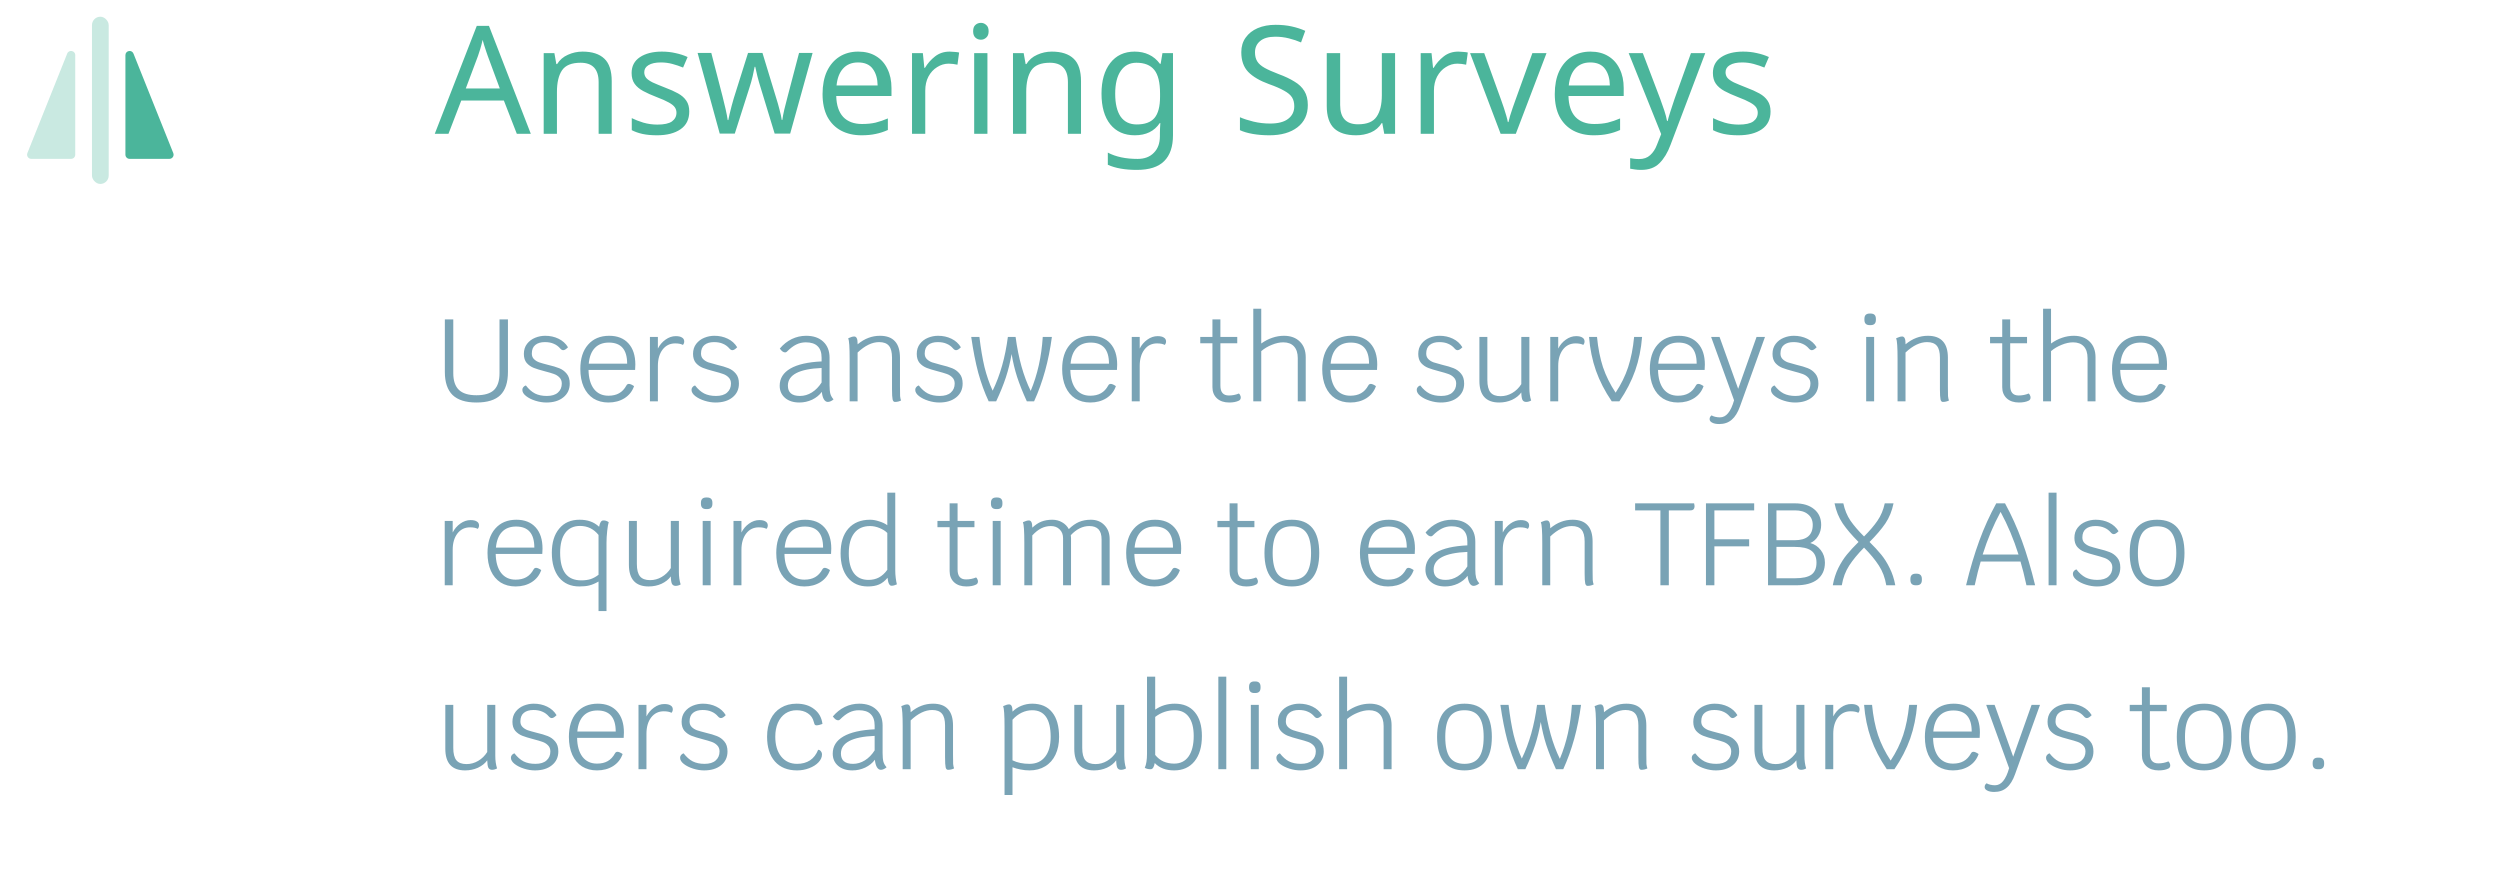 <svg width="299" height="106" viewBox="0 0 299 106" fill="none" xmlns="http://www.w3.org/2000/svg">
<path d="M61.81 16L60.262 12.022H55.168L53.638 16H52L57.022 3.094H58.48L63.484 16H61.81ZM58.336 6.694C58.3 6.598 58.24 6.424 58.156 6.172C58.072 5.92 57.988 5.662 57.904 5.398C57.832 5.122 57.772 4.912 57.724 4.768C57.64 5.14 57.544 5.506 57.436 5.866C57.328 6.214 57.238 6.49 57.166 6.694L55.708 10.582H59.776L58.336 6.694ZM69.67 6.172C70.822 6.172 71.692 6.454 72.28 7.018C72.868 7.57 73.162 8.47 73.162 9.718V16H71.596V9.826C71.596 8.278 70.876 7.504 69.436 7.504C68.368 7.504 67.63 7.804 67.222 8.404C66.814 9.004 66.61 9.868 66.61 10.996V16H65.026V6.352H66.304L66.538 7.666H66.628C66.94 7.162 67.372 6.79 67.924 6.55C68.476 6.298 69.058 6.172 69.67 6.172ZM82.435 13.336C82.435 14.272 82.087 14.98 81.391 15.46C80.695 15.94 79.759 16.18 78.583 16.18C77.911 16.18 77.329 16.126 76.837 16.018C76.357 15.91 75.931 15.76 75.559 15.568V14.128C75.943 14.32 76.405 14.5 76.945 14.668C77.497 14.824 78.055 14.902 78.619 14.902C79.423 14.902 80.005 14.776 80.365 14.524C80.725 14.26 80.905 13.912 80.905 13.48C80.905 13.24 80.839 13.024 80.707 12.832C80.575 12.64 80.335 12.448 79.987 12.256C79.651 12.064 79.165 11.848 78.529 11.608C77.905 11.368 77.371 11.128 76.927 10.888C76.483 10.648 76.141 10.36 75.901 10.024C75.661 9.688 75.541 9.256 75.541 8.728C75.541 7.912 75.871 7.282 76.531 6.838C77.203 6.394 78.079 6.172 79.159 6.172C79.747 6.172 80.293 6.232 80.797 6.352C81.313 6.46 81.793 6.616 82.237 6.82L81.697 8.08C81.289 7.912 80.863 7.768 80.419 7.648C79.975 7.528 79.519 7.468 79.051 7.468C78.403 7.468 77.905 7.576 77.557 7.792C77.221 7.996 77.053 8.278 77.053 8.638C77.053 8.902 77.131 9.13 77.287 9.322C77.443 9.502 77.701 9.682 78.061 9.862C78.433 10.03 78.925 10.234 79.537 10.474C80.149 10.702 80.671 10.936 81.103 11.176C81.535 11.416 81.865 11.71 82.093 12.058C82.321 12.394 82.435 12.82 82.435 13.336ZM90.994 10.546C90.838 10.054 90.7 9.574 90.58 9.106C90.472 8.626 90.388 8.254 90.328 7.99H90.256C90.208 8.254 90.13 8.626 90.022 9.106C89.914 9.574 89.776 10.06 89.608 10.564L87.88 15.982H86.08L83.434 6.334H85.072L86.404 11.482C86.536 11.998 86.662 12.52 86.782 13.048C86.902 13.576 86.986 14.014 87.034 14.362H87.106C87.154 14.158 87.208 13.906 87.268 13.606C87.34 13.306 87.418 12.994 87.502 12.67C87.586 12.334 87.67 12.034 87.754 11.77L89.464 6.334H91.192L92.848 11.77C92.98 12.178 93.106 12.622 93.226 13.102C93.358 13.582 93.448 13.996 93.496 14.344H93.568C93.604 14.044 93.682 13.63 93.802 13.102C93.934 12.574 94.072 12.034 94.216 11.482L95.566 6.334H97.186L94.504 15.982H92.65L90.994 10.546ZM102.643 6.172C103.471 6.172 104.179 6.352 104.767 6.712C105.367 7.072 105.823 7.582 106.135 8.242C106.459 8.89 106.621 9.652 106.621 10.528V11.482H100.015C100.039 12.574 100.315 13.408 100.843 13.984C101.383 14.548 102.133 14.83 103.093 14.83C103.705 14.83 104.245 14.776 104.713 14.668C105.193 14.548 105.685 14.38 106.189 14.164V15.55C105.697 15.766 105.211 15.922 104.731 16.018C104.251 16.126 103.681 16.18 103.021 16.18C102.109 16.18 101.299 15.994 100.591 15.622C99.895 15.25 99.349 14.698 98.953 13.966C98.569 13.222 98.377 12.316 98.377 11.248C98.377 10.192 98.551 9.286 98.899 8.53C99.259 7.774 99.757 7.192 100.393 6.784C101.041 6.376 101.791 6.172 102.643 6.172ZM102.625 7.468C101.869 7.468 101.269 7.714 100.825 8.206C100.393 8.686 100.135 9.358 100.051 10.222H104.965C104.953 9.406 104.761 8.746 104.389 8.242C104.017 7.726 103.429 7.468 102.625 7.468ZM113.577 6.172C113.757 6.172 113.949 6.184 114.153 6.208C114.369 6.22 114.555 6.244 114.711 6.28L114.513 7.738C114.357 7.702 114.183 7.672 113.991 7.648C113.811 7.624 113.637 7.612 113.469 7.612C112.977 7.612 112.515 7.75 112.083 8.026C111.651 8.29 111.303 8.668 111.039 9.16C110.787 9.64 110.661 10.204 110.661 10.852V16H109.077V6.352H110.373L110.553 8.116H110.625C110.937 7.588 111.339 7.132 111.831 6.748C112.323 6.364 112.905 6.172 113.577 6.172ZM117.322 2.734C117.562 2.734 117.772 2.818 117.952 2.986C118.144 3.142 118.24 3.394 118.24 3.742C118.24 4.078 118.144 4.33 117.952 4.498C117.772 4.666 117.562 4.75 117.322 4.75C117.058 4.75 116.836 4.666 116.656 4.498C116.476 4.33 116.386 4.078 116.386 3.742C116.386 3.394 116.476 3.142 116.656 2.986C116.836 2.818 117.058 2.734 117.322 2.734ZM118.096 6.352V16H116.512V6.352H118.096ZM125.797 6.172C126.949 6.172 127.819 6.454 128.407 7.018C128.995 7.57 129.289 8.47 129.289 9.718V16H127.723V9.826C127.723 8.278 127.003 7.504 125.563 7.504C124.495 7.504 123.757 7.804 123.349 8.404C122.941 9.004 122.737 9.868 122.737 10.996V16H121.153V6.352H122.431L122.665 7.666H122.755C123.067 7.162 123.499 6.79 124.051 6.55C124.603 6.298 125.185 6.172 125.797 6.172ZM135.7 6.172C136.336 6.172 136.906 6.292 137.41 6.532C137.926 6.772 138.364 7.138 138.724 7.63H138.814L139.03 6.352H140.29V16.162C140.29 17.542 139.936 18.58 139.228 19.276C138.532 19.972 137.446 20.32 135.97 20.32C134.554 20.32 133.396 20.116 132.496 19.708V18.25C133.444 18.754 134.632 19.006 136.06 19.006C136.888 19.006 137.536 18.76 138.004 18.268C138.484 17.788 138.724 17.128 138.724 16.288V15.91C138.724 15.766 138.73 15.562 138.742 15.298C138.754 15.022 138.766 14.83 138.778 14.722H138.706C138.058 15.694 137.062 16.18 135.718 16.18C134.47 16.18 133.492 15.742 132.784 14.866C132.088 13.99 131.74 12.766 131.74 11.194C131.74 9.658 132.088 8.44 132.784 7.54C133.492 6.628 134.464 6.172 135.7 6.172ZM135.916 7.504C135.112 7.504 134.488 7.828 134.044 8.476C133.6 9.112 133.378 10.024 133.378 11.212C133.378 12.4 133.594 13.312 134.026 13.948C134.47 14.572 135.112 14.884 135.952 14.884C136.924 14.884 137.632 14.626 138.076 14.11C138.52 13.582 138.742 12.736 138.742 11.572V11.194C138.742 9.874 138.514 8.932 138.058 8.368C137.602 7.792 136.888 7.504 135.916 7.504ZM156.415 12.562C156.415 13.702 156.001 14.59 155.173 15.226C154.345 15.862 153.229 16.18 151.825 16.18C151.105 16.18 150.439 16.126 149.827 16.018C149.215 15.91 148.705 15.76 148.297 15.568V14.02C148.729 14.212 149.263 14.386 149.899 14.542C150.547 14.698 151.213 14.776 151.897 14.776C152.857 14.776 153.577 14.59 154.057 14.218C154.549 13.846 154.795 13.342 154.795 12.706C154.795 12.286 154.705 11.932 154.525 11.644C154.345 11.356 154.033 11.092 153.589 10.852C153.157 10.6 152.551 10.336 151.771 10.06C150.679 9.664 149.851 9.178 149.287 8.602C148.735 8.026 148.459 7.24 148.459 6.244C148.459 5.56 148.633 4.978 148.981 4.498C149.329 4.006 149.809 3.628 150.421 3.364C151.045 3.1 151.759 2.968 152.563 2.968C153.271 2.968 153.919 3.034 154.507 3.166C155.095 3.298 155.629 3.472 156.109 3.688L155.605 5.074C155.161 4.882 154.675 4.72 154.147 4.588C153.631 4.456 153.091 4.39 152.527 4.39C151.723 4.39 151.117 4.564 150.709 4.912C150.301 5.248 150.097 5.698 150.097 6.262C150.097 6.694 150.187 7.054 150.367 7.342C150.547 7.63 150.841 7.888 151.249 8.116C151.657 8.344 152.209 8.59 152.905 8.854C153.661 9.13 154.297 9.43 154.813 9.754C155.341 10.066 155.737 10.444 156.001 10.888C156.277 11.332 156.415 11.89 156.415 12.562ZM166.852 6.352V16H165.556L165.322 14.722H165.25C164.938 15.226 164.506 15.598 163.954 15.838C163.402 16.066 162.814 16.18 162.19 16.18C161.026 16.18 160.15 15.904 159.562 15.352C158.974 14.788 158.68 13.894 158.68 12.67V6.352H160.282V12.562C160.282 14.098 160.996 14.866 162.424 14.866C163.492 14.866 164.23 14.566 164.638 13.966C165.058 13.366 165.268 12.502 165.268 11.374V6.352H166.852ZM174.415 6.172C174.595 6.172 174.787 6.184 174.991 6.208C175.207 6.22 175.393 6.244 175.549 6.28L175.351 7.738C175.195 7.702 175.021 7.672 174.829 7.648C174.649 7.624 174.475 7.612 174.307 7.612C173.815 7.612 173.353 7.75 172.921 8.026C172.489 8.29 172.141 8.668 171.877 9.16C171.625 9.64 171.499 10.204 171.499 10.852V16H169.915V6.352H171.211L171.391 8.116H171.463C171.775 7.588 172.177 7.132 172.669 6.748C173.161 6.364 173.743 6.172 174.415 6.172ZM179.474 16L175.82 6.352H177.512L179.564 12.04C179.66 12.304 179.762 12.598 179.87 12.922C179.978 13.246 180.074 13.558 180.158 13.858C180.242 14.146 180.302 14.392 180.338 14.596H180.41C180.458 14.392 180.524 14.14 180.608 13.84C180.704 13.54 180.806 13.228 180.914 12.904C181.034 12.58 181.136 12.292 181.22 12.04L183.272 6.352H184.964L181.292 16H179.474ZM190.217 6.172C191.045 6.172 191.753 6.352 192.341 6.712C192.941 7.072 193.397 7.582 193.709 8.242C194.033 8.89 194.195 9.652 194.195 10.528V11.482H187.589C187.613 12.574 187.889 13.408 188.417 13.984C188.957 14.548 189.707 14.83 190.667 14.83C191.279 14.83 191.819 14.776 192.287 14.668C192.767 14.548 193.259 14.38 193.763 14.164V15.55C193.271 15.766 192.785 15.922 192.305 16.018C191.825 16.126 191.255 16.18 190.595 16.18C189.683 16.18 188.873 15.994 188.165 15.622C187.469 15.25 186.923 14.698 186.527 13.966C186.143 13.222 185.951 12.316 185.951 11.248C185.951 10.192 186.125 9.286 186.473 8.53C186.833 7.774 187.331 7.192 187.967 6.784C188.615 6.376 189.365 6.172 190.217 6.172ZM190.199 7.468C189.443 7.468 188.843 7.714 188.399 8.206C187.967 8.686 187.709 9.358 187.625 10.222H192.539C192.527 9.406 192.335 8.746 191.963 8.242C191.591 7.726 191.003 7.468 190.199 7.468ZM194.788 6.352H196.48L198.568 11.842C198.748 12.322 198.91 12.784 199.054 13.228C199.198 13.66 199.306 14.074 199.378 14.47H199.45C199.522 14.17 199.636 13.78 199.792 13.3C199.948 12.808 200.11 12.316 200.278 11.824L202.24 6.352H203.95L199.792 17.332C199.456 18.244 199.018 18.97 198.478 19.51C197.95 20.05 197.218 20.32 196.282 20.32C195.994 20.32 195.742 20.302 195.526 20.266C195.31 20.242 195.124 20.212 194.968 20.176V18.916C195.1 18.94 195.256 18.964 195.436 18.988C195.628 19.012 195.826 19.024 196.03 19.024C196.582 19.024 197.026 18.868 197.362 18.556C197.71 18.244 197.98 17.83 198.172 17.314L198.676 16.036L194.788 6.352ZM211.757 13.336C211.757 14.272 211.409 14.98 210.713 15.46C210.017 15.94 209.081 16.18 207.905 16.18C207.233 16.18 206.651 16.126 206.159 16.018C205.679 15.91 205.253 15.76 204.881 15.568V14.128C205.265 14.32 205.727 14.5 206.267 14.668C206.819 14.824 207.377 14.902 207.941 14.902C208.745 14.902 209.327 14.776 209.687 14.524C210.047 14.26 210.227 13.912 210.227 13.48C210.227 13.24 210.161 13.024 210.029 12.832C209.897 12.64 209.657 12.448 209.309 12.256C208.973 12.064 208.487 11.848 207.851 11.608C207.227 11.368 206.693 11.128 206.249 10.888C205.805 10.648 205.463 10.36 205.223 10.024C204.983 9.688 204.863 9.256 204.863 8.728C204.863 7.912 205.193 7.282 205.853 6.838C206.525 6.394 207.401 6.172 208.481 6.172C209.069 6.172 209.615 6.232 210.119 6.352C210.635 6.46 211.115 6.616 211.559 6.82L211.019 8.08C210.611 7.912 210.185 7.768 209.741 7.648C209.297 7.528 208.841 7.468 208.373 7.468C207.725 7.468 207.227 7.576 206.879 7.792C206.543 7.996 206.375 8.278 206.375 8.638C206.375 8.902 206.453 9.13 206.609 9.322C206.765 9.502 207.023 9.682 207.383 9.862C207.755 10.03 208.247 10.234 208.859 10.474C209.471 10.702 209.993 10.936 210.425 11.176C210.857 11.416 211.187 11.71 211.415 12.058C211.643 12.394 211.757 12.82 211.757 13.336Z" fill="#4BB59B"/>
<path d="M56.984 48.14C55.705 48.14 54.753 47.841 54.128 47.244C53.512 46.637 53.204 45.718 53.204 44.486V38.2H54.212V44.626C54.212 45.531 54.436 46.199 54.884 46.628C55.332 47.057 56.032 47.272 56.984 47.272C57.945 47.272 58.645 47.062 59.084 46.642C59.523 46.213 59.742 45.541 59.742 44.626V38.2H60.75V44.486C60.75 45.737 60.447 46.661 59.84 47.258C59.233 47.846 58.281 48.14 56.984 48.14ZM65.342 48.14C64.922 48.14 64.488 48.07 64.04 47.93C63.592 47.79 63.219 47.603 62.92 47.37C62.621 47.137 62.472 46.889 62.472 46.628C62.472 46.507 62.509 46.399 62.584 46.306C62.668 46.203 62.771 46.133 62.892 46.096C63.228 46.535 63.592 46.857 63.984 47.062C64.376 47.258 64.847 47.356 65.398 47.356C65.986 47.356 66.429 47.221 66.728 46.95C67.036 46.679 67.19 46.32 67.19 45.872C67.19 45.573 67.097 45.331 66.91 45.144C66.733 44.957 66.509 44.817 66.238 44.724C65.977 44.631 65.613 44.523 65.146 44.402C64.605 44.262 64.166 44.127 63.83 43.996C63.503 43.865 63.223 43.669 62.99 43.408C62.766 43.137 62.654 42.778 62.654 42.33C62.654 41.854 62.78 41.453 63.032 41.126C63.284 40.799 63.606 40.557 63.998 40.398C64.39 40.239 64.791 40.16 65.202 40.16C65.79 40.16 66.322 40.277 66.798 40.51C67.283 40.743 67.661 41.084 67.932 41.532C67.708 41.765 67.517 41.882 67.358 41.882C67.237 41.882 67.12 41.817 67.008 41.686C66.784 41.425 66.523 41.233 66.224 41.112C65.935 40.981 65.58 40.916 65.16 40.916C64.684 40.916 64.306 41.028 64.026 41.252C63.746 41.476 63.606 41.821 63.606 42.288C63.606 42.559 63.69 42.778 63.858 42.946C64.026 43.114 64.236 43.245 64.488 43.338C64.74 43.422 65.085 43.52 65.524 43.632C66.084 43.763 66.537 43.898 66.882 44.038C67.237 44.178 67.535 44.397 67.778 44.696C68.021 44.985 68.142 45.377 68.142 45.872C68.142 46.563 67.885 47.113 67.372 47.524C66.868 47.935 66.191 48.14 65.342 48.14ZM75.987 43.604C75.987 43.819 75.978 44.033 75.959 44.248H70.387C70.406 45.219 70.62 45.975 71.031 46.516C71.451 47.057 72.03 47.328 72.767 47.328C73.271 47.328 73.696 47.23 74.041 47.034C74.396 46.838 74.69 46.525 74.923 46.096C74.988 45.975 75.086 45.914 75.217 45.914C75.366 45.914 75.572 46.003 75.833 46.18C75.628 46.787 75.25 47.267 74.699 47.622C74.148 47.967 73.504 48.14 72.767 48.14C72.086 48.14 71.488 47.981 70.975 47.664C70.471 47.337 70.084 46.875 69.813 46.278C69.542 45.671 69.407 44.957 69.407 44.136C69.407 42.895 69.715 41.924 70.331 41.224C70.947 40.515 71.792 40.16 72.865 40.16C73.845 40.16 74.61 40.463 75.161 41.07C75.712 41.677 75.987 42.521 75.987 43.604ZM75.007 43.492C75.007 41.812 74.279 40.972 72.823 40.972C72.114 40.972 71.554 41.187 71.143 41.616C70.732 42.045 70.49 42.671 70.415 43.492H75.007ZM80.825 40.202C81.152 40.202 81.399 40.258 81.567 40.37C81.744 40.473 81.833 40.631 81.833 40.846C81.833 40.995 81.782 41.131 81.679 41.252C81.455 41.131 81.147 41.07 80.755 41.07C80.13 41.07 79.626 41.317 79.243 41.812C78.87 42.307 78.683 42.955 78.683 43.758V48H77.731V40.3H78.683V41.686C78.898 41.257 79.201 40.902 79.593 40.622C79.985 40.342 80.396 40.202 80.825 40.202ZM85.576 48.14C85.156 48.14 84.722 48.07 84.275 47.93C83.826 47.79 83.453 47.603 83.154 47.37C82.856 47.137 82.707 46.889 82.707 46.628C82.707 46.507 82.744 46.399 82.819 46.306C82.903 46.203 83.005 46.133 83.126 46.096C83.463 46.535 83.826 46.857 84.219 47.062C84.611 47.258 85.082 47.356 85.632 47.356C86.221 47.356 86.664 47.221 86.963 46.95C87.27 46.679 87.424 46.32 87.424 45.872C87.424 45.573 87.331 45.331 87.144 45.144C86.967 44.957 86.743 44.817 86.472 44.724C86.211 44.631 85.847 44.523 85.38 44.402C84.839 44.262 84.4 44.127 84.064 43.996C83.738 43.865 83.458 43.669 83.225 43.408C83.001 43.137 82.888 42.778 82.888 42.33C82.888 41.854 83.014 41.453 83.266 41.126C83.519 40.799 83.841 40.557 84.233 40.398C84.624 40.239 85.026 40.16 85.436 40.16C86.025 40.16 86.556 40.277 87.032 40.51C87.518 40.743 87.896 41.084 88.166 41.532C87.942 41.765 87.751 41.882 87.593 41.882C87.471 41.882 87.355 41.817 87.243 41.686C87.019 41.425 86.757 41.233 86.459 41.112C86.169 40.981 85.814 40.916 85.394 40.916C84.918 40.916 84.54 41.028 84.26 41.252C83.981 41.476 83.841 41.821 83.841 42.288C83.841 42.559 83.924 42.778 84.093 42.946C84.26 43.114 84.471 43.245 84.722 43.338C84.975 43.422 85.32 43.52 85.758 43.632C86.319 43.763 86.771 43.898 87.117 44.038C87.471 44.178 87.77 44.397 88.013 44.696C88.255 44.985 88.376 45.377 88.376 45.872C88.376 46.563 88.12 47.113 87.606 47.524C87.103 47.935 86.426 48.14 85.576 48.14ZM99.215 46.082C99.215 46.511 99.247 46.852 99.313 47.104C99.387 47.347 99.513 47.566 99.691 47.762C99.597 47.855 99.485 47.93 99.355 47.986C99.233 48.042 99.117 48.07 99.005 48.07C98.818 48.07 98.659 47.963 98.529 47.748C98.407 47.533 98.328 47.239 98.291 46.866C98.001 47.258 97.614 47.571 97.129 47.804C96.643 48.028 96.135 48.14 95.603 48.14C94.893 48.14 94.324 47.958 93.895 47.594C93.465 47.221 93.251 46.735 93.251 46.138C93.251 45.261 93.675 44.575 94.525 44.08C95.383 43.585 96.629 43.301 98.263 43.226V42.778C98.263 42.162 98.104 41.705 97.787 41.406C97.479 41.098 97.007 40.944 96.373 40.944C95.962 40.944 95.579 41.033 95.225 41.21C94.879 41.378 94.506 41.663 94.105 42.064C94.049 42.12 93.979 42.148 93.895 42.148C93.801 42.148 93.699 42.111 93.587 42.036C93.475 41.952 93.367 41.835 93.265 41.686C93.685 41.191 94.161 40.813 94.693 40.552C95.234 40.291 95.808 40.16 96.415 40.16C97.283 40.16 97.964 40.393 98.459 40.86C98.963 41.327 99.215 41.966 99.215 42.778V46.082ZM95.673 47.356C96.177 47.356 96.653 47.216 97.101 46.936C97.549 46.656 97.936 46.259 98.263 45.746V44.01C95.575 44.122 94.231 44.827 94.231 46.124C94.231 46.945 94.711 47.356 95.673 47.356ZM107.637 46.208C107.637 46.777 107.642 47.165 107.651 47.37C107.67 47.566 107.707 47.743 107.763 47.902C107.539 48.014 107.297 48.07 107.035 48.07C106.895 48.07 106.802 47.972 106.755 47.776C106.709 47.571 106.685 47.169 106.685 46.572V42.778C106.685 42.125 106.564 41.653 106.321 41.364C106.079 41.065 105.687 40.916 105.145 40.916C104.305 40.916 103.447 41.331 102.569 42.162V48H101.617V42.918C101.617 41.537 101.561 40.715 101.449 40.454C101.748 40.314 101.986 40.244 102.163 40.244C102.434 40.244 102.569 40.515 102.569 41.056V41.182C102.999 40.827 103.428 40.571 103.857 40.412C104.296 40.244 104.758 40.16 105.243 40.16C106.046 40.16 106.643 40.379 107.035 40.818C107.437 41.247 107.637 41.905 107.637 42.792V46.208ZM112.332 48.14C111.912 48.14 111.478 48.07 111.03 47.93C110.582 47.79 110.209 47.603 109.91 47.37C109.612 47.137 109.462 46.889 109.462 46.628C109.462 46.507 109.5 46.399 109.574 46.306C109.658 46.203 109.761 46.133 109.882 46.096C110.218 46.535 110.582 46.857 110.974 47.062C111.366 47.258 111.838 47.356 112.388 47.356C112.976 47.356 113.42 47.221 113.718 46.95C114.026 46.679 114.18 46.32 114.18 45.872C114.18 45.573 114.087 45.331 113.9 45.144C113.723 44.957 113.499 44.817 113.228 44.724C112.967 44.631 112.603 44.523 112.136 44.402C111.595 44.262 111.156 44.127 110.82 43.996C110.494 43.865 110.214 43.669 109.98 43.408C109.756 43.137 109.644 42.778 109.644 42.33C109.644 41.854 109.77 41.453 110.022 41.126C110.274 40.799 110.596 40.557 110.988 40.398C111.38 40.239 111.782 40.16 112.192 40.16C112.78 40.16 113.312 40.277 113.788 40.51C114.274 40.743 114.652 41.084 114.922 41.532C114.698 41.765 114.507 41.882 114.348 41.882C114.227 41.882 114.11 41.817 113.998 41.686C113.774 41.425 113.513 41.233 113.214 41.112C112.925 40.981 112.57 40.916 112.15 40.916C111.674 40.916 111.296 41.028 111.016 41.252C110.736 41.476 110.596 41.821 110.596 42.288C110.596 42.559 110.68 42.778 110.848 42.946C111.016 43.114 111.226 43.245 111.478 43.338C111.73 43.422 112.076 43.52 112.514 43.632C113.074 43.763 113.527 43.898 113.872 44.038C114.227 44.178 114.526 44.397 114.768 44.696C115.011 44.985 115.132 45.377 115.132 45.872C115.132 46.563 114.876 47.113 114.362 47.524C113.858 47.935 113.182 48.14 112.332 48.14ZM125.805 40.3C125.432 43.137 124.723 45.704 123.677 48H122.809C122.324 46.936 121.937 45.965 121.647 45.088C121.367 44.211 121.148 43.296 120.989 42.344C120.821 43.315 120.593 44.243 120.303 45.13C120.014 46.007 119.627 46.964 119.141 48H118.245C117.751 46.945 117.335 45.807 116.999 44.584C116.673 43.361 116.393 41.933 116.159 40.3H117.139C117.298 41.663 117.499 42.857 117.741 43.884C117.993 44.901 118.32 45.849 118.721 46.726C119.617 44.887 120.224 42.745 120.541 40.3H121.465C121.801 42.829 122.403 44.981 123.271 46.754C124.083 44.813 124.564 42.661 124.713 40.3H125.805ZM133.614 43.604C133.614 43.819 133.605 44.033 133.586 44.248H128.014C128.033 45.219 128.247 45.975 128.658 46.516C129.078 47.057 129.657 47.328 130.394 47.328C130.898 47.328 131.323 47.23 131.668 47.034C132.023 46.838 132.317 46.525 132.55 46.096C132.615 45.975 132.713 45.914 132.844 45.914C132.993 45.914 133.199 46.003 133.46 46.18C133.255 46.787 132.877 47.267 132.326 47.622C131.775 47.967 131.131 48.14 130.394 48.14C129.713 48.14 129.115 47.981 128.602 47.664C128.098 47.337 127.711 46.875 127.44 46.278C127.169 45.671 127.034 44.957 127.034 44.136C127.034 42.895 127.342 41.924 127.958 41.224C128.574 40.515 129.419 40.16 130.492 40.16C131.472 40.16 132.237 40.463 132.788 41.07C133.339 41.677 133.614 42.521 133.614 43.604ZM132.634 43.492C132.634 41.812 131.906 40.972 130.45 40.972C129.741 40.972 129.181 41.187 128.77 41.616C128.359 42.045 128.117 42.671 128.042 43.492H132.634ZM138.452 40.202C138.779 40.202 139.026 40.258 139.194 40.37C139.371 40.473 139.46 40.631 139.46 40.846C139.46 40.995 139.409 41.131 139.306 41.252C139.082 41.131 138.774 41.07 138.382 41.07C137.757 41.07 137.253 41.317 136.87 41.812C136.497 42.307 136.31 42.955 136.31 43.758V48H135.358V40.3H136.31V41.686C136.525 41.257 136.828 40.902 137.22 40.622C137.612 40.342 138.023 40.202 138.452 40.202ZM148.171 47.062C148.236 47.109 148.287 47.179 148.325 47.272C148.371 47.356 148.395 47.445 148.395 47.538C148.395 47.715 148.32 47.841 148.171 47.916C147.872 48.065 147.485 48.14 147.009 48.14C146.402 48.14 145.917 47.977 145.553 47.65C145.189 47.314 145.007 46.866 145.007 46.306V41.056H143.551V40.3H145.007V38.2H145.959V40.3H147.975V41.056H145.959V46.124C145.959 46.908 146.295 47.3 146.967 47.3C147.396 47.3 147.797 47.221 148.171 47.062ZM153.561 40.16C154.364 40.16 154.998 40.393 155.465 40.86C155.932 41.317 156.165 41.943 156.165 42.736V48H155.213V42.834C155.213 42.227 155.064 41.761 154.765 41.434C154.466 41.107 154.037 40.944 153.477 40.944C153.048 40.944 152.595 41.042 152.119 41.238C151.643 41.425 151.218 41.677 150.845 41.994V48H149.893V36.926H150.845V41.084C151.256 40.785 151.694 40.557 152.161 40.398C152.628 40.239 153.094 40.16 153.561 40.16ZM164.718 43.604C164.718 43.819 164.708 44.033 164.69 44.248H159.118C159.136 45.219 159.351 45.975 159.762 46.516C160.182 47.057 160.76 47.328 161.498 47.328C162.002 47.328 162.426 47.23 162.772 47.034C163.126 46.838 163.42 46.525 163.654 46.096C163.719 45.975 163.817 45.914 163.948 45.914C164.097 45.914 164.302 46.003 164.564 46.18C164.358 46.787 163.98 47.267 163.43 47.622C162.879 47.967 162.235 48.14 161.498 48.14C160.816 48.14 160.219 47.981 159.706 47.664C159.202 47.337 158.814 46.875 158.544 46.278C158.273 45.671 158.138 44.957 158.138 44.136C158.138 42.895 158.446 41.924 159.062 41.224C159.678 40.515 160.522 40.16 161.596 40.16C162.576 40.16 163.341 40.463 163.892 41.07C164.442 41.677 164.718 42.521 164.718 43.604ZM163.738 43.492C163.738 41.812 163.01 40.972 161.553 40.972C160.844 40.972 160.284 41.187 159.874 41.616C159.463 42.045 159.22 42.671 159.146 43.492H163.738ZM172.311 48.14C171.891 48.14 171.457 48.07 171.009 47.93C170.561 47.79 170.188 47.603 169.889 47.37C169.59 47.137 169.441 46.889 169.441 46.628C169.441 46.507 169.478 46.399 169.553 46.306C169.637 46.203 169.74 46.133 169.861 46.096C170.197 46.535 170.561 46.857 170.953 47.062C171.345 47.258 171.816 47.356 172.367 47.356C172.955 47.356 173.398 47.221 173.697 46.95C174.005 46.679 174.159 46.32 174.159 45.872C174.159 45.573 174.066 45.331 173.879 45.144C173.702 44.957 173.478 44.817 173.207 44.724C172.946 44.631 172.582 44.523 172.115 44.402C171.574 44.262 171.135 44.127 170.799 43.996C170.472 43.865 170.192 43.669 169.959 43.408C169.735 43.137 169.623 42.778 169.623 42.33C169.623 41.854 169.749 41.453 170.001 41.126C170.253 40.799 170.575 40.557 170.967 40.398C171.359 40.239 171.76 40.16 172.171 40.16C172.759 40.16 173.291 40.277 173.767 40.51C174.252 40.743 174.63 41.084 174.901 41.532C174.677 41.765 174.486 41.882 174.327 41.882C174.206 41.882 174.089 41.817 173.977 41.686C173.753 41.425 173.492 41.233 173.193 41.112C172.904 40.981 172.549 40.916 172.129 40.916C171.653 40.916 171.275 41.028 170.995 41.252C170.715 41.476 170.575 41.821 170.575 42.288C170.575 42.559 170.659 42.778 170.827 42.946C170.995 43.114 171.205 43.245 171.457 43.338C171.709 43.422 172.054 43.52 172.493 43.632C173.053 43.763 173.506 43.898 173.851 44.038C174.206 44.178 174.504 44.397 174.747 44.696C174.99 44.985 175.111 45.377 175.111 45.872C175.111 46.563 174.854 47.113 174.341 47.524C173.837 47.935 173.16 48.14 172.311 48.14ZM182.914 46.418C182.914 46.959 182.984 47.454 183.124 47.902C182.928 48.014 182.727 48.07 182.522 48.07C182.326 48.07 182.181 47.991 182.088 47.832C182.004 47.664 181.957 47.365 181.948 46.936C181.686 47.3 181.318 47.594 180.842 47.818C180.366 48.033 179.852 48.14 179.302 48.14C177.724 48.14 176.936 47.277 176.936 45.55V40.3H177.888V45.452C177.888 46.133 178.014 46.628 178.266 46.936C178.518 47.235 178.919 47.384 179.47 47.384C179.964 47.384 180.426 47.258 180.856 47.006C181.294 46.754 181.658 46.399 181.948 45.942V40.3H182.914V46.418ZM188.505 40.202C188.831 40.202 189.079 40.258 189.247 40.37C189.424 40.473 189.513 40.631 189.513 40.846C189.513 40.995 189.461 41.131 189.359 41.252C189.135 41.131 188.827 41.07 188.435 41.07C187.809 41.07 187.305 41.317 186.923 41.812C186.549 42.307 186.363 42.955 186.363 43.758V48H185.411V40.3H186.363V41.686C186.577 41.257 186.881 40.902 187.273 40.622C187.665 40.342 188.075 40.202 188.505 40.202ZM196.392 40.3C196.28 41.737 196.005 43.081 195.566 44.332C195.128 45.573 194.498 46.796 193.676 48H192.766C191.945 46.796 191.315 45.573 190.876 44.332C190.438 43.081 190.162 41.737 190.05 40.3H191.002C191.133 41.653 191.371 42.857 191.716 43.912C192.071 44.957 192.575 45.975 193.228 46.964C193.882 45.975 194.381 44.957 194.726 43.912C195.072 42.857 195.31 41.653 195.44 40.3H196.392ZM203.901 43.604C203.901 43.819 203.892 44.033 203.873 44.248H198.301C198.32 45.219 198.534 45.975 198.945 46.516C199.365 47.057 199.944 47.328 200.681 47.328C201.185 47.328 201.61 47.23 201.955 47.034C202.31 46.838 202.604 46.525 202.837 46.096C202.902 45.975 203 45.914 203.131 45.914C203.28 45.914 203.486 46.003 203.747 46.18C203.542 46.787 203.164 47.267 202.613 47.622C202.062 47.967 201.418 48.14 200.681 48.14C200 48.14 199.402 47.981 198.889 47.664C198.385 47.337 197.998 46.875 197.727 46.278C197.456 45.671 197.321 44.957 197.321 44.136C197.321 42.895 197.629 41.924 198.245 41.224C198.861 40.515 199.706 40.16 200.779 40.16C201.759 40.16 202.524 40.463 203.075 41.07C203.626 41.677 203.901 42.521 203.901 43.604ZM202.921 43.492C202.921 41.812 202.193 40.972 200.737 40.972C200.028 40.972 199.468 41.187 199.057 41.616C198.646 42.045 198.404 42.671 198.329 43.492H202.921ZM211.091 40.3L208.109 48.588C207.848 49.325 207.516 49.862 207.115 50.198C206.723 50.543 206.224 50.716 205.617 50.716C205.262 50.716 204.982 50.66 204.777 50.548C204.572 50.445 204.469 50.305 204.469 50.128C204.469 49.941 204.548 49.792 204.707 49.68C204.8 49.745 204.94 49.801 205.127 49.848C205.323 49.895 205.514 49.918 205.701 49.918C206.084 49.918 206.41 49.75 206.681 49.414C206.961 49.078 207.199 48.565 207.395 47.874L204.651 40.3H205.659L207.885 46.502L210.083 40.3H211.091ZM214.68 48.14C214.26 48.14 213.826 48.07 213.378 47.93C212.93 47.79 212.557 47.603 212.258 47.37C211.959 47.137 211.81 46.889 211.81 46.628C211.81 46.507 211.847 46.399 211.922 46.306C212.006 46.203 212.109 46.133 212.23 46.096C212.566 46.535 212.93 46.857 213.322 47.062C213.714 47.258 214.185 47.356 214.736 47.356C215.324 47.356 215.767 47.221 216.066 46.95C216.374 46.679 216.528 46.32 216.528 45.872C216.528 45.573 216.435 45.331 216.248 45.144C216.071 44.957 215.847 44.817 215.576 44.724C215.315 44.631 214.951 44.523 214.484 44.402C213.943 44.262 213.504 44.127 213.168 43.996C212.841 43.865 212.561 43.669 212.328 43.408C212.104 43.137 211.992 42.778 211.992 42.33C211.992 41.854 212.118 41.453 212.37 41.126C212.622 40.799 212.944 40.557 213.336 40.398C213.728 40.239 214.129 40.16 214.54 40.16C215.128 40.16 215.66 40.277 216.136 40.51C216.621 40.743 216.999 41.084 217.27 41.532C217.046 41.765 216.855 41.882 216.696 41.882C216.575 41.882 216.458 41.817 216.346 41.686C216.122 41.425 215.861 41.233 215.562 41.112C215.273 40.981 214.918 40.916 214.498 40.916C214.022 40.916 213.644 41.028 213.364 41.252C213.084 41.476 212.944 41.821 212.944 42.288C212.944 42.559 213.028 42.778 213.196 42.946C213.364 43.114 213.574 43.245 213.826 43.338C214.078 43.422 214.423 43.52 214.862 43.632C215.422 43.763 215.875 43.898 216.22 44.038C216.575 44.178 216.873 44.397 217.116 44.696C217.359 44.985 217.48 45.377 217.48 45.872C217.48 46.563 217.223 47.113 216.71 47.524C216.206 47.935 215.529 48.14 214.68 48.14ZM223.194 40.3H224.146V48H223.194V40.3ZM223.614 38.886C223.194 38.886 222.984 38.676 222.984 38.256V38.13C222.984 37.71 223.194 37.5 223.614 37.5H223.726C224.146 37.5 224.356 37.71 224.356 38.13V38.256C224.356 38.676 224.146 38.886 223.726 38.886H223.614ZM232.968 46.208C232.968 46.777 232.972 47.165 232.982 47.37C233 47.566 233.038 47.743 233.094 47.902C232.87 48.014 232.627 48.07 232.366 48.07C232.226 48.07 232.132 47.972 232.086 47.776C232.039 47.571 232.016 47.169 232.016 46.572V42.778C232.016 42.125 231.894 41.653 231.652 41.364C231.409 41.065 231.017 40.916 230.476 40.916C229.636 40.916 228.777 41.331 227.9 42.162V48H226.948V42.918C226.948 41.537 226.892 40.715 226.78 40.454C227.078 40.314 227.316 40.244 227.494 40.244C227.764 40.244 227.9 40.515 227.9 41.056V41.182C228.329 40.827 228.758 40.571 229.188 40.412C229.626 40.244 230.088 40.16 230.574 40.16C231.376 40.16 231.974 40.379 232.366 40.818C232.767 41.247 232.968 41.905 232.968 42.792V46.208ZM242.63 47.062C242.695 47.109 242.746 47.179 242.784 47.272C242.83 47.356 242.854 47.445 242.854 47.538C242.854 47.715 242.779 47.841 242.63 47.916C242.331 48.065 241.944 48.14 241.468 48.14C240.861 48.14 240.376 47.977 240.012 47.65C239.648 47.314 239.466 46.866 239.466 46.306V41.056H238.01V40.3H239.466V38.2H240.418V40.3H242.434V41.056H240.418V46.124C240.418 46.908 240.754 47.3 241.426 47.3C241.855 47.3 242.256 47.221 242.63 47.062ZM248.02 40.16C248.823 40.16 249.457 40.393 249.924 40.86C250.391 41.317 250.624 41.943 250.624 42.736V48H249.672V42.834C249.672 42.227 249.523 41.761 249.224 41.434C248.925 41.107 248.496 40.944 247.936 40.944C247.507 40.944 247.054 41.042 246.578 41.238C246.102 41.425 245.677 41.677 245.304 41.994V48H244.352V36.926H245.304V41.084C245.715 40.785 246.153 40.557 246.62 40.398C247.087 40.239 247.553 40.16 248.02 40.16ZM259.176 43.604C259.176 43.819 259.167 44.033 259.148 44.248H253.576C253.595 45.219 253.81 45.975 254.22 46.516C254.64 47.057 255.219 47.328 255.956 47.328C256.46 47.328 256.885 47.23 257.23 47.034C257.585 46.838 257.879 46.525 258.112 46.096C258.178 45.975 258.276 45.914 258.406 45.914C258.556 45.914 258.761 46.003 259.022 46.18C258.817 46.787 258.439 47.267 257.888 47.622C257.338 47.967 256.694 48.14 255.956 48.14C255.275 48.14 254.678 47.981 254.164 47.664C253.66 47.337 253.273 46.875 253.002 46.278C252.732 45.671 252.596 44.957 252.596 44.136C252.596 42.895 252.904 41.924 253.52 41.224C254.136 40.515 254.981 40.16 256.054 40.16C257.034 40.16 257.8 40.463 258.35 41.07C258.901 41.677 259.176 42.521 259.176 43.604ZM258.196 43.492C258.196 41.812 257.468 40.972 256.012 40.972C255.303 40.972 254.743 41.187 254.332 41.616C253.922 42.045 253.679 42.671 253.604 43.492H258.196ZM56.284 62.202C56.611 62.202 56.858 62.258 57.026 62.37C57.203 62.473 57.292 62.631 57.292 62.846C57.292 62.995 57.241 63.131 57.138 63.252C56.914 63.131 56.606 63.07 56.214 63.07C55.589 63.07 55.085 63.317 54.702 63.812C54.329 64.307 54.142 64.955 54.142 65.758V70H53.19V62.3H54.142V63.686C54.357 63.257 54.66 62.902 55.052 62.622C55.444 62.342 55.855 62.202 56.284 62.202ZM64.885 65.604C64.885 65.819 64.876 66.033 64.858 66.248H59.285C59.304 67.219 59.519 67.975 59.929 68.516C60.349 69.057 60.928 69.328 61.666 69.328C62.169 69.328 62.594 69.23 62.94 69.034C63.294 68.838 63.588 68.525 63.822 68.096C63.887 67.975 63.985 67.914 64.115 67.914C64.265 67.914 64.47 68.003 64.731 68.18C64.526 68.787 64.148 69.267 63.597 69.622C63.047 69.967 62.403 70.14 61.666 70.14C60.984 70.14 60.387 69.981 59.873 69.664C59.37 69.337 58.982 68.875 58.712 68.278C58.441 67.671 58.306 66.957 58.306 66.136C58.306 64.895 58.614 63.924 59.23 63.224C59.846 62.515 60.69 62.16 61.764 62.16C62.743 62.16 63.509 62.463 64.059 63.07C64.61 63.677 64.885 64.521 64.885 65.604ZM63.906 65.492C63.906 63.812 63.178 62.972 61.721 62.972C61.012 62.972 60.452 63.187 60.041 63.616C59.631 64.045 59.388 64.671 59.313 65.492H63.906ZM72.159 62.244C72.29 62.244 72.397 62.258 72.481 62.286C72.575 62.314 72.682 62.37 72.803 62.454C72.738 62.631 72.677 62.977 72.621 63.49C72.566 63.994 72.537 64.475 72.537 64.932V73.08H71.585V69.552C71.175 69.785 70.811 69.939 70.493 70.014C70.186 70.098 69.784 70.14 69.29 70.14C68.263 70.14 67.456 69.785 66.868 69.076C66.289 68.357 65.999 67.368 65.999 66.108C65.999 64.885 66.293 63.924 66.882 63.224C67.469 62.515 68.277 62.16 69.303 62.16C69.808 62.16 70.237 62.225 70.591 62.356C70.956 62.477 71.31 62.692 71.656 63C71.74 62.496 71.907 62.244 72.159 62.244ZM69.528 69.412C69.948 69.412 70.321 69.361 70.647 69.258C70.974 69.146 71.287 68.973 71.585 68.74V63.98C71.007 63.261 70.269 62.902 69.374 62.902C68.608 62.902 68.02 63.177 67.609 63.728C67.199 64.279 66.993 65.072 66.993 66.108C66.993 67.219 67.204 68.049 67.624 68.6C68.043 69.141 68.678 69.412 69.528 69.412ZM81.195 68.418C81.195 68.959 81.265 69.454 81.405 69.902C81.209 70.014 81.008 70.07 80.803 70.07C80.607 70.07 80.462 69.991 80.369 69.832C80.285 69.664 80.238 69.365 80.229 68.936C79.968 69.3 79.599 69.594 79.123 69.818C78.647 70.033 78.134 70.14 77.583 70.14C76.006 70.14 75.217 69.277 75.217 67.55V62.3H76.169V67.452C76.169 68.133 76.295 68.628 76.547 68.936C76.799 69.235 77.2 69.384 77.751 69.384C78.246 69.384 78.708 69.258 79.137 69.006C79.576 68.754 79.94 68.399 80.229 67.942V62.3H81.195V68.418ZM84.042 62.3H84.994V70H84.042V62.3ZM84.462 60.886C84.042 60.886 83.832 60.676 83.832 60.256V60.13C83.832 59.71 84.042 59.5 84.462 59.5H84.574C84.994 59.5 85.204 59.71 85.204 60.13V60.256C85.204 60.676 84.994 60.886 84.574 60.886H84.462ZM90.819 62.202C91.146 62.202 91.393 62.258 91.561 62.37C91.739 62.473 91.827 62.631 91.827 62.846C91.827 62.995 91.776 63.131 91.673 63.252C91.449 63.131 91.141 63.07 90.749 63.07C90.124 63.07 89.62 63.317 89.237 63.812C88.864 64.307 88.677 64.955 88.677 65.758V70H87.725V62.3H88.677V63.686C88.892 63.257 89.195 62.902 89.587 62.622C89.979 62.342 90.39 62.202 90.819 62.202ZM99.421 65.604C99.421 65.819 99.411 66.033 99.393 66.248H93.821C93.839 67.219 94.054 67.975 94.465 68.516C94.885 69.057 95.463 69.328 96.201 69.328C96.705 69.328 97.129 69.23 97.475 69.034C97.829 68.838 98.123 68.525 98.357 68.096C98.422 67.975 98.52 67.914 98.651 67.914C98.8 67.914 99.005 68.003 99.267 68.18C99.061 68.787 98.683 69.267 98.133 69.622C97.582 69.967 96.938 70.14 96.201 70.14C95.519 70.14 94.922 69.981 94.409 69.664C93.905 69.337 93.517 68.875 93.247 68.278C92.976 67.671 92.841 66.957 92.841 66.136C92.841 64.895 93.149 63.924 93.765 63.224C94.381 62.515 95.225 62.16 96.299 62.16C97.279 62.16 98.044 62.463 98.595 63.07C99.145 63.677 99.421 64.521 99.421 65.604ZM98.441 65.492C98.441 63.812 97.713 62.972 96.257 62.972C95.547 62.972 94.987 63.187 94.577 63.616C94.166 64.045 93.923 64.671 93.849 65.492H98.441ZM107.073 68.208C107.073 68.507 107.091 68.81 107.129 69.118C107.166 69.426 107.213 69.683 107.269 69.888C107.035 70 106.821 70.056 106.625 70.056C106.373 70.056 106.214 69.739 106.149 69.104C105.841 69.477 105.505 69.743 105.141 69.902C104.777 70.061 104.329 70.14 103.797 70.14C102.779 70.14 101.981 69.79 101.403 69.09C100.824 68.381 100.535 67.41 100.535 66.178C100.535 64.909 100.843 63.924 101.459 63.224C102.084 62.515 102.952 62.16 104.063 62.16C104.408 62.16 104.772 62.225 105.155 62.356C105.547 62.477 105.869 62.631 106.121 62.818V58.926H107.073V68.208ZM103.867 69.356C104.343 69.356 104.763 69.258 105.127 69.062C105.491 68.866 105.822 68.563 106.121 68.152V63.742C105.897 63.509 105.589 63.313 105.197 63.154C104.814 62.995 104.436 62.916 104.063 62.916C103.241 62.916 102.611 63.196 102.173 63.756C101.734 64.316 101.515 65.123 101.515 66.178C101.515 67.205 101.715 67.993 102.117 68.544C102.518 69.085 103.101 69.356 103.867 69.356ZM116.739 69.062C116.805 69.109 116.856 69.179 116.893 69.272C116.94 69.356 116.963 69.445 116.963 69.538C116.963 69.715 116.889 69.841 116.739 69.916C116.441 70.065 116.053 70.14 115.577 70.14C114.971 70.14 114.485 69.977 114.121 69.65C113.757 69.314 113.575 68.866 113.575 68.306V63.056H112.119V62.3H113.575V60.2H114.527V62.3H116.543V63.056H114.527V68.124C114.527 68.908 114.863 69.3 115.535 69.3C115.965 69.3 116.366 69.221 116.739 69.062ZM118.728 62.3H119.68V70H118.728V62.3ZM119.148 60.886C118.728 60.886 118.518 60.676 118.518 60.256V60.13C118.518 59.71 118.728 59.5 119.148 59.5H119.26C119.68 59.5 119.89 59.71 119.89 60.13V60.256C119.89 60.676 119.68 60.886 119.26 60.886H119.148ZM130.475 62.16C131.137 62.16 131.674 62.375 132.085 62.804C132.505 63.233 132.715 63.789 132.715 64.47V70H131.749V64.512C131.749 63.971 131.627 63.569 131.385 63.308C131.142 63.047 130.773 62.916 130.279 62.916C129.485 62.916 128.748 63.28 128.067 64.008C128.085 64.157 128.095 64.269 128.095 64.344V70H127.143V64.372C127.143 63.933 127.007 63.583 126.737 63.322C126.475 63.051 126.125 62.916 125.687 62.916C125.285 62.916 124.903 63.005 124.539 63.182C124.184 63.359 123.825 63.644 123.461 64.036V70H122.509V64.918C122.509 63.537 122.453 62.715 122.341 62.454C122.639 62.314 122.877 62.244 123.055 62.244C123.325 62.244 123.461 62.515 123.461 63.056V63.112C123.815 62.776 124.179 62.533 124.553 62.384C124.935 62.235 125.369 62.16 125.855 62.16C126.293 62.16 126.685 62.263 127.031 62.468C127.376 62.664 127.642 62.935 127.829 63.28C128.23 62.888 128.636 62.603 129.047 62.426C129.467 62.249 129.943 62.16 130.475 62.16ZM141.27 65.604C141.27 65.819 141.261 66.033 141.242 66.248H135.67C135.689 67.219 135.904 67.975 136.314 68.516C136.734 69.057 137.313 69.328 138.05 69.328C138.554 69.328 138.979 69.23 139.324 69.034C139.679 68.838 139.973 68.525 140.206 68.096C140.272 67.975 140.37 67.914 140.5 67.914C140.65 67.914 140.855 68.003 141.116 68.18C140.911 68.787 140.533 69.267 139.982 69.622C139.432 69.967 138.788 70.14 138.05 70.14C137.369 70.14 136.772 69.981 136.258 69.664C135.754 69.337 135.367 68.875 135.096 68.278C134.826 67.671 134.69 66.957 134.69 66.136C134.69 64.895 134.998 63.924 135.614 63.224C136.23 62.515 137.075 62.16 138.148 62.16C139.128 62.16 139.894 62.463 140.444 63.07C140.995 63.677 141.27 64.521 141.27 65.604ZM140.29 65.492C140.29 63.812 139.562 62.972 138.106 62.972C137.397 62.972 136.837 63.187 136.426 63.616C136.016 64.045 135.773 64.671 135.698 65.492H140.29ZM150.222 69.062C150.287 69.109 150.338 69.179 150.376 69.272C150.422 69.356 150.446 69.445 150.446 69.538C150.446 69.715 150.371 69.841 150.222 69.916C149.923 70.065 149.536 70.14 149.06 70.14C148.453 70.14 147.968 69.977 147.604 69.65C147.24 69.314 147.058 68.866 147.058 68.306V63.056H145.602V62.3H147.058V60.2H148.01V62.3H150.026V63.056H148.01V68.124C148.01 68.908 148.346 69.3 149.018 69.3C149.447 69.3 149.848 69.221 150.222 69.062ZM154.506 70.14C153.423 70.14 152.607 69.804 152.056 69.132C151.505 68.46 151.23 67.461 151.23 66.136C151.23 63.485 152.322 62.16 154.506 62.16C156.69 62.16 157.782 63.485 157.782 66.136C157.782 67.461 157.507 68.46 156.956 69.132C156.405 69.804 155.589 70.14 154.506 70.14ZM154.506 69.356C155.299 69.356 155.878 69.099 156.242 68.586C156.615 68.063 156.802 67.247 156.802 66.136C156.802 65.035 156.615 64.227 156.242 63.714C155.878 63.201 155.299 62.944 154.506 62.944C153.713 62.944 153.129 63.201 152.756 63.714C152.392 64.227 152.21 65.035 152.21 66.136C152.21 67.247 152.392 68.063 152.756 68.586C153.129 69.099 153.713 69.356 154.506 69.356ZM169.229 65.604C169.229 65.819 169.22 66.033 169.201 66.248H163.629C163.648 67.219 163.863 67.975 164.273 68.516C164.693 69.057 165.272 69.328 166.009 69.328C166.513 69.328 166.938 69.23 167.283 69.034C167.638 68.838 167.932 68.525 168.165 68.096C168.231 67.975 168.329 67.914 168.459 67.914C168.609 67.914 168.814 68.003 169.075 68.18C168.87 68.787 168.492 69.267 167.941 69.622C167.391 69.967 166.747 70.14 166.009 70.14C165.328 70.14 164.731 69.981 164.217 69.664C163.713 69.337 163.326 68.875 163.055 68.278C162.785 67.671 162.649 66.957 162.649 66.136C162.649 64.895 162.957 63.924 163.573 63.224C164.189 62.515 165.034 62.16 166.107 62.16C167.087 62.16 167.853 62.463 168.403 63.07C168.954 63.677 169.229 64.521 169.229 65.604ZM168.249 65.492C168.249 63.812 167.521 62.972 166.065 62.972C165.356 62.972 164.796 63.187 164.385 63.616C163.975 64.045 163.732 64.671 163.657 65.492H168.249ZM176.447 68.082C176.447 68.511 176.48 68.852 176.545 69.104C176.62 69.347 176.746 69.566 176.923 69.762C176.83 69.855 176.718 69.93 176.587 69.986C176.466 70.042 176.349 70.07 176.237 70.07C176.051 70.07 175.892 69.963 175.761 69.748C175.64 69.533 175.561 69.239 175.523 68.866C175.234 69.258 174.847 69.571 174.361 69.804C173.876 70.028 173.367 70.14 172.835 70.14C172.126 70.14 171.557 69.958 171.127 69.594C170.698 69.221 170.483 68.735 170.483 68.138C170.483 67.261 170.908 66.575 171.757 66.08C172.616 65.585 173.862 65.301 175.495 65.226V64.778C175.495 64.162 175.337 63.705 175.019 63.406C174.711 63.098 174.24 62.944 173.605 62.944C173.195 62.944 172.812 63.033 172.457 63.21C172.112 63.378 171.739 63.663 171.337 64.064C171.281 64.12 171.211 64.148 171.127 64.148C171.034 64.148 170.931 64.111 170.819 64.036C170.707 63.952 170.6 63.835 170.497 63.686C170.917 63.191 171.393 62.813 171.925 62.552C172.467 62.291 173.041 62.16 173.647 62.16C174.515 62.16 175.197 62.393 175.691 62.86C176.195 63.327 176.447 63.966 176.447 64.778V68.082ZM172.905 69.356C173.409 69.356 173.885 69.216 174.333 68.936C174.781 68.656 175.169 68.259 175.495 67.746V66.01C172.807 66.122 171.463 66.827 171.463 68.124C171.463 68.945 171.944 69.356 172.905 69.356ZM181.874 62.202C182.201 62.202 182.448 62.258 182.616 62.37C182.793 62.473 182.882 62.631 182.882 62.846C182.882 62.995 182.831 63.131 182.728 63.252C182.504 63.131 182.196 63.07 181.804 63.07C181.179 63.07 180.675 63.317 180.292 63.812C179.919 64.307 179.732 64.955 179.732 65.758V70H178.78V62.3H179.732V63.686C179.947 63.257 180.25 62.902 180.642 62.622C181.034 62.342 181.445 62.202 181.874 62.202ZM190.475 68.208C190.475 68.777 190.48 69.165 190.489 69.37C190.508 69.566 190.545 69.743 190.601 69.902C190.377 70.014 190.135 70.07 189.873 70.07C189.733 70.07 189.64 69.972 189.593 69.776C189.547 69.571 189.523 69.169 189.523 68.572V64.778C189.523 64.125 189.402 63.653 189.159 63.364C188.917 63.065 188.525 62.916 187.983 62.916C187.143 62.916 186.285 63.331 185.407 64.162V70H184.455V64.918C184.455 63.537 184.399 62.715 184.287 62.454C184.586 62.314 184.824 62.244 185.001 62.244C185.272 62.244 185.407 62.515 185.407 63.056V63.182C185.837 62.827 186.266 62.571 186.695 62.412C187.134 62.244 187.596 62.16 188.081 62.16C188.884 62.16 189.481 62.379 189.873 62.818C190.275 63.247 190.475 63.905 190.475 64.792V68.208ZM202.616 60.2C202.653 60.368 202.672 60.48 202.672 60.536C202.672 60.695 202.63 60.821 202.546 60.914C202.462 60.998 202.336 61.04 202.168 61.04H199.592V70H198.584V61.04H195.56V60.2H202.616ZM205.04 61.04V64.498H209.198V65.338H205.04V70H204.032V60.2H209.8V61.04H205.04ZM216.51 64.946C217.023 65.086 217.443 65.371 217.77 65.8C218.097 66.229 218.26 66.724 218.26 67.284C218.26 68.152 217.961 68.824 217.364 69.3C216.767 69.767 215.917 70 214.816 70H211.456V60.2H214.676C215.647 60.2 216.412 60.433 216.972 60.9C217.532 61.357 217.812 61.983 217.812 62.776C217.812 63.271 217.691 63.714 217.448 64.106C217.215 64.498 216.902 64.778 216.51 64.946ZM216.804 62.776C216.804 62.235 216.613 61.81 216.23 61.502C215.857 61.194 215.339 61.04 214.676 61.04H212.464V64.61H214.634C216.081 64.61 216.804 63.999 216.804 62.776ZM214.676 69.16C215.591 69.16 216.249 69.015 216.65 68.726C217.051 68.427 217.252 67.947 217.252 67.284C217.252 66.631 217.042 66.155 216.622 65.856C216.211 65.557 215.553 65.408 214.648 65.408H212.464V69.16H214.676ZM225.599 70C225.45 69.104 225.156 68.32 224.717 67.648C224.279 66.967 223.686 66.248 222.939 65.492C222.193 66.248 221.6 66.967 221.161 67.648C220.723 68.32 220.429 69.104 220.279 70H219.201C219.341 69.235 219.561 68.549 219.859 67.942C220.167 67.326 220.513 66.785 220.895 66.318C221.278 65.851 221.74 65.352 222.281 64.82C221.488 64.027 220.858 63.289 220.391 62.608C219.925 61.917 219.598 61.115 219.411 60.2H220.461C220.629 60.984 220.914 61.675 221.315 62.272C221.726 62.86 222.267 63.49 222.939 64.162C223.611 63.49 224.148 62.86 224.549 62.272C224.96 61.675 225.249 60.984 225.417 60.2H226.467C226.281 61.115 225.954 61.917 225.487 62.608C225.021 63.289 224.391 64.027 223.597 64.82C224.139 65.352 224.601 65.851 224.983 66.318C225.366 66.785 225.707 67.326 226.005 67.942C226.313 68.549 226.537 69.235 226.677 70H225.599ZM229.114 70C228.694 70 228.484 69.79 228.484 69.37V69.244C228.484 68.824 228.694 68.614 229.114 68.614H229.226C229.646 68.614 229.856 68.824 229.856 69.244V69.37C229.856 69.79 229.646 70 229.226 70H229.114ZM242.364 70C242.112 68.843 241.874 67.895 241.65 67.158H236.89C236.666 67.895 236.428 68.843 236.176 70H235.14C235.625 68.003 236.152 66.229 236.722 64.68C237.291 63.121 237.968 61.628 238.752 60.2H239.802C240.576 61.619 241.248 63.107 241.818 64.666C242.387 66.215 242.914 67.993 243.4 70H242.364ZM241.412 66.318C240.842 64.507 240.128 62.809 239.27 61.222C238.411 62.809 237.697 64.507 237.128 66.318H241.412ZM245.011 58.926H245.963V70H245.011V58.926ZM250.787 70.14C250.367 70.14 249.933 70.07 249.485 69.93C249.037 69.79 248.664 69.603 248.365 69.37C248.067 69.137 247.917 68.889 247.917 68.628C247.917 68.507 247.955 68.399 248.029 68.306C248.113 68.203 248.216 68.133 248.337 68.096C248.673 68.535 249.037 68.857 249.429 69.062C249.821 69.258 250.293 69.356 250.843 69.356C251.431 69.356 251.875 69.221 252.173 68.95C252.481 68.679 252.635 68.32 252.635 67.872C252.635 67.573 252.542 67.331 252.355 67.144C252.178 66.957 251.954 66.817 251.683 66.724C251.422 66.631 251.058 66.523 250.591 66.402C250.05 66.262 249.611 66.127 249.275 65.996C248.949 65.865 248.669 65.669 248.435 65.408C248.211 65.137 248.099 64.778 248.099 64.33C248.099 63.854 248.225 63.453 248.477 63.126C248.729 62.799 249.051 62.557 249.443 62.398C249.835 62.239 250.237 62.16 250.647 62.16C251.235 62.16 251.767 62.277 252.243 62.51C252.729 62.743 253.107 63.084 253.377 63.532C253.153 63.765 252.962 63.882 252.803 63.882C252.682 63.882 252.565 63.817 252.453 63.686C252.229 63.425 251.968 63.233 251.669 63.112C251.38 62.981 251.025 62.916 250.605 62.916C250.129 62.916 249.751 63.028 249.471 63.252C249.191 63.476 249.051 63.821 249.051 64.288C249.051 64.559 249.135 64.778 249.303 64.946C249.471 65.114 249.681 65.245 249.933 65.338C250.185 65.422 250.531 65.52 250.969 65.632C251.529 65.763 251.982 65.898 252.327 66.038C252.682 66.178 252.981 66.397 253.223 66.696C253.466 66.985 253.587 67.377 253.587 67.872C253.587 68.563 253.331 69.113 252.817 69.524C252.313 69.935 251.637 70.14 250.787 70.14ZM257.988 70.14C256.906 70.14 256.089 69.804 255.538 69.132C254.988 68.46 254.712 67.461 254.712 66.136C254.712 63.485 255.804 62.16 257.988 62.16C260.172 62.16 261.264 63.485 261.264 66.136C261.264 67.461 260.989 68.46 260.438 69.132C259.888 69.804 259.071 70.14 257.988 70.14ZM257.988 69.356C258.782 69.356 259.36 69.099 259.724 68.586C260.098 68.063 260.284 67.247 260.284 66.136C260.284 65.035 260.098 64.227 259.724 63.714C259.36 63.201 258.782 62.944 257.988 62.944C257.195 62.944 256.612 63.201 256.238 63.714C255.874 64.227 255.692 65.035 255.692 66.136C255.692 67.247 255.874 68.063 256.238 68.586C256.612 69.099 257.195 69.356 257.988 69.356ZM59.238 90.418C59.238 90.959 59.308 91.454 59.448 91.902C59.252 92.014 59.051 92.07 58.846 92.07C58.65 92.07 58.505 91.991 58.412 91.832C58.328 91.664 58.281 91.365 58.272 90.936C58.011 91.3 57.642 91.594 57.166 91.818C56.69 92.033 56.177 92.14 55.626 92.14C54.049 92.14 53.26 91.277 53.26 89.55V84.3H54.212V89.452C54.212 90.133 54.338 90.628 54.59 90.936C54.842 91.235 55.243 91.384 55.794 91.384C56.289 91.384 56.751 91.258 57.18 91.006C57.619 90.754 57.983 90.399 58.272 89.942V84.3H59.238V90.418ZM63.975 92.14C63.555 92.14 63.121 92.07 62.673 91.93C62.225 91.79 61.852 91.603 61.553 91.37C61.254 91.137 61.105 90.889 61.105 90.628C61.105 90.507 61.142 90.399 61.217 90.306C61.301 90.203 61.404 90.133 61.525 90.096C61.861 90.535 62.225 90.857 62.617 91.062C63.009 91.258 63.48 91.356 64.031 91.356C64.619 91.356 65.062 91.221 65.361 90.95C65.669 90.679 65.823 90.32 65.823 89.872C65.823 89.573 65.73 89.331 65.543 89.144C65.366 88.957 65.142 88.817 64.871 88.724C64.61 88.631 64.246 88.523 63.779 88.402C63.238 88.262 62.799 88.127 62.463 87.996C62.136 87.865 61.856 87.669 61.623 87.408C61.399 87.137 61.287 86.778 61.287 86.33C61.287 85.854 61.413 85.453 61.665 85.126C61.917 84.799 62.239 84.557 62.631 84.398C63.023 84.239 63.424 84.16 63.835 84.16C64.423 84.16 64.955 84.277 65.431 84.51C65.916 84.743 66.294 85.084 66.565 85.532C66.341 85.765 66.15 85.882 65.991 85.882C65.87 85.882 65.753 85.817 65.641 85.686C65.417 85.425 65.156 85.233 64.857 85.112C64.568 84.981 64.213 84.916 63.793 84.916C63.317 84.916 62.939 85.028 62.659 85.252C62.379 85.476 62.239 85.821 62.239 86.288C62.239 86.559 62.323 86.778 62.491 86.946C62.659 87.114 62.869 87.245 63.121 87.338C63.373 87.422 63.718 87.52 64.157 87.632C64.717 87.763 65.17 87.898 65.515 88.038C65.87 88.178 66.168 88.397 66.411 88.696C66.654 88.985 66.775 89.377 66.775 89.872C66.775 90.563 66.518 91.113 66.005 91.524C65.501 91.935 64.824 92.14 63.975 92.14ZM74.62 87.604C74.62 87.819 74.611 88.033 74.592 88.248H69.02C69.038 89.219 69.253 89.975 69.664 90.516C70.084 91.057 70.662 91.328 71.4 91.328C71.904 91.328 72.329 91.23 72.674 91.034C73.028 90.838 73.323 90.525 73.556 90.096C73.621 89.975 73.719 89.914 73.85 89.914C73.999 89.914 74.204 90.003 74.466 90.18C74.26 90.787 73.882 91.267 73.332 91.622C72.781 91.967 72.137 92.14 71.4 92.14C70.719 92.14 70.121 91.981 69.608 91.664C69.104 91.337 68.716 90.875 68.446 90.278C68.175 89.671 68.04 88.957 68.04 88.136C68.04 86.895 68.348 85.924 68.964 85.224C69.58 84.515 70.424 84.16 71.498 84.16C72.478 84.16 73.243 84.463 73.794 85.07C74.344 85.677 74.62 86.521 74.62 87.604ZM73.64 87.492C73.64 85.812 72.912 84.972 71.456 84.972C70.746 84.972 70.186 85.187 69.776 85.616C69.365 86.045 69.123 86.671 69.048 87.492H73.64ZM79.458 84.202C79.784 84.202 80.032 84.258 80.2 84.37C80.377 84.473 80.466 84.631 80.466 84.846C80.466 84.995 80.415 85.131 80.312 85.252C80.088 85.131 79.78 85.07 79.388 85.07C78.763 85.07 78.258 85.317 77.876 85.812C77.502 86.307 77.316 86.955 77.316 87.758V92H76.364V84.3H77.316V85.686C77.531 85.257 77.834 84.902 78.226 84.622C78.618 84.342 79.028 84.202 79.458 84.202ZM84.209 92.14C83.789 92.14 83.355 92.07 82.907 91.93C82.459 91.79 82.086 91.603 81.787 91.37C81.489 91.137 81.339 90.889 81.339 90.628C81.339 90.507 81.377 90.399 81.451 90.306C81.535 90.203 81.638 90.133 81.759 90.096C82.095 90.535 82.459 90.857 82.851 91.062C83.243 91.258 83.715 91.356 84.265 91.356C84.853 91.356 85.297 91.221 85.595 90.95C85.903 90.679 86.057 90.32 86.057 89.872C86.057 89.573 85.964 89.331 85.777 89.144C85.6 88.957 85.376 88.817 85.105 88.724C84.844 88.631 84.48 88.523 84.013 88.402C83.472 88.262 83.033 88.127 82.697 87.996C82.371 87.865 82.091 87.669 81.857 87.408C81.633 87.137 81.521 86.778 81.521 86.33C81.521 85.854 81.647 85.453 81.899 85.126C82.151 84.799 82.473 84.557 82.865 84.398C83.257 84.239 83.659 84.16 84.069 84.16C84.657 84.16 85.189 84.277 85.665 84.51C86.151 84.743 86.529 85.084 86.799 85.532C86.575 85.765 86.384 85.882 86.225 85.882C86.104 85.882 85.987 85.817 85.875 85.686C85.651 85.425 85.39 85.233 85.091 85.112C84.802 84.981 84.447 84.916 84.027 84.916C83.551 84.916 83.173 85.028 82.893 85.252C82.613 85.476 82.473 85.821 82.473 86.288C82.473 86.559 82.557 86.778 82.725 86.946C82.893 87.114 83.103 87.245 83.355 87.338C83.607 87.422 83.953 87.52 84.391 87.632C84.951 87.763 85.404 87.898 85.749 88.038C86.104 88.178 86.403 88.397 86.645 88.696C86.888 88.985 87.009 89.377 87.009 89.872C87.009 90.563 86.753 91.113 86.239 91.524C85.735 91.935 85.059 92.14 84.209 92.14ZM95.328 92.14C94.198 92.14 93.316 91.785 92.682 91.076C92.056 90.367 91.744 89.377 91.744 88.108C91.744 87.305 91.884 86.61 92.164 86.022C92.453 85.425 92.864 84.967 93.396 84.65C93.928 84.323 94.553 84.16 95.272 84.16C96.13 84.16 96.835 84.379 97.386 84.818C97.946 85.247 98.272 85.835 98.366 86.582C98.282 86.619 98.165 86.657 98.016 86.694C97.876 86.731 97.759 86.75 97.666 86.75C97.572 86.75 97.502 86.727 97.456 86.68C97.418 86.624 97.376 86.512 97.33 86.344C97.227 85.905 96.994 85.565 96.63 85.322C96.266 85.07 95.813 84.944 95.272 84.944C94.768 84.944 94.32 85.075 93.928 85.336C93.545 85.597 93.246 85.971 93.032 86.456C92.826 86.932 92.724 87.483 92.724 88.108C92.724 89.097 92.957 89.886 93.424 90.474C93.9 91.062 94.534 91.356 95.328 91.356C95.934 91.356 96.452 91.216 96.882 90.936C97.311 90.647 97.633 90.227 97.848 89.676C97.978 89.676 98.086 89.732 98.17 89.844C98.263 89.956 98.31 90.087 98.31 90.236C98.31 90.563 98.17 90.875 97.89 91.174C97.619 91.463 97.25 91.697 96.784 91.874C96.326 92.051 95.841 92.14 95.328 92.14ZM105.559 90.082C105.559 90.511 105.591 90.852 105.657 91.104C105.731 91.347 105.857 91.566 106.035 91.762C105.941 91.855 105.829 91.93 105.699 91.986C105.577 92.042 105.461 92.07 105.349 92.07C105.162 92.07 105.003 91.963 104.873 91.748C104.751 91.533 104.672 91.239 104.635 90.866C104.345 91.258 103.958 91.571 103.473 91.804C102.987 92.028 102.479 92.14 101.947 92.14C101.237 92.14 100.668 91.958 100.239 91.594C99.809 91.221 99.594 90.735 99.594 90.138C99.594 89.261 100.019 88.575 100.869 88.08C101.727 87.585 102.973 87.301 104.607 87.226V86.778C104.607 86.162 104.448 85.705 104.131 85.406C103.823 85.098 103.351 84.944 102.717 84.944C102.306 84.944 101.923 85.033 101.569 85.21C101.223 85.378 100.85 85.663 100.449 86.064C100.393 86.12 100.323 86.148 100.239 86.148C100.145 86.148 100.043 86.111 99.93 86.036C99.819 85.952 99.711 85.835 99.609 85.686C100.029 85.191 100.505 84.813 101.037 84.552C101.578 84.291 102.152 84.16 102.759 84.16C103.627 84.16 104.308 84.393 104.803 84.86C105.307 85.327 105.559 85.966 105.559 86.778V90.082ZM102.017 91.356C102.521 91.356 102.997 91.216 103.445 90.936C103.893 90.656 104.28 90.259 104.607 89.746V88.01C101.919 88.122 100.575 88.827 100.575 90.124C100.575 90.945 101.055 91.356 102.017 91.356ZM113.981 90.208C113.981 90.777 113.986 91.165 113.995 91.37C114.014 91.566 114.051 91.743 114.107 91.902C113.883 92.014 113.641 92.07 113.379 92.07C113.239 92.07 113.146 91.972 113.099 91.776C113.053 91.571 113.029 91.169 113.029 90.572V86.778C113.029 86.125 112.908 85.653 112.665 85.364C112.423 85.065 112.031 84.916 111.489 84.916C110.649 84.916 109.791 85.331 108.913 86.162V92H107.961V86.918C107.961 85.537 107.905 84.715 107.793 84.454C108.092 84.314 108.33 84.244 108.507 84.244C108.778 84.244 108.913 84.515 108.913 85.056V85.182C109.343 84.827 109.772 84.571 110.201 84.412C110.64 84.244 111.102 84.16 111.587 84.16C112.39 84.16 112.987 84.379 113.379 84.818C113.781 85.247 113.981 85.905 113.981 86.792V90.208ZM123.447 84.16C124.493 84.16 125.291 84.505 125.841 85.196C126.392 85.877 126.667 86.857 126.667 88.136C126.667 88.948 126.523 89.657 126.233 90.264C125.953 90.861 125.543 91.323 125.001 91.65C124.469 91.977 123.844 92.14 123.125 92.14C122.771 92.14 122.411 92.103 122.047 92.028C121.693 91.963 121.375 91.874 121.095 91.762V95.08H120.143V86.918C120.143 85.537 120.087 84.715 119.975 84.454C120.274 84.314 120.512 84.244 120.689 84.244C120.96 84.244 121.095 84.515 121.095 85.056V85.112C121.403 84.804 121.758 84.571 122.159 84.412C122.57 84.244 122.999 84.16 123.447 84.16ZM123.125 91.356C123.928 91.356 124.549 91.076 124.987 90.516C125.435 89.956 125.659 89.163 125.659 88.136C125.659 86.008 124.922 84.944 123.447 84.944C123.018 84.944 122.598 85.042 122.187 85.238C121.786 85.434 121.422 85.714 121.095 86.078V90.936C121.674 91.216 122.351 91.356 123.125 91.356ZM134.461 90.418C134.461 90.959 134.531 91.454 134.671 91.902C134.475 92.014 134.274 92.07 134.069 92.07C133.873 92.07 133.728 91.991 133.635 91.832C133.551 91.664 133.504 91.365 133.495 90.936C133.233 91.3 132.865 91.594 132.389 91.818C131.913 92.033 131.399 92.14 130.849 92.14C129.271 92.14 128.483 91.277 128.483 89.55V84.3H129.435V89.452C129.435 90.133 129.561 90.628 129.813 90.936C130.065 91.235 130.466 91.384 131.017 91.384C131.511 91.384 131.973 91.258 132.403 91.006C132.841 90.754 133.205 90.399 133.495 89.942V84.3H134.461V90.418ZM140.5 84.16C141.536 84.16 142.334 84.496 142.894 85.168C143.463 85.84 143.748 86.792 143.748 88.024C143.748 89.312 143.454 90.32 142.866 91.048C142.278 91.776 141.466 92.14 140.43 92.14C139.44 92.14 138.666 91.846 138.106 91.258C138.022 91.753 137.858 92 137.616 92C137.336 92 137.102 91.944 136.916 91.832C137.093 91.44 137.182 90.88 137.182 90.152V80.926H138.162V84.874C138.843 84.398 139.622 84.16 140.5 84.16ZM140.43 91.328C141.176 91.328 141.75 91.043 142.152 90.474C142.562 89.895 142.768 89.079 142.768 88.024C142.768 87.035 142.572 86.274 142.18 85.742C141.788 85.21 141.228 84.944 140.5 84.944C139.641 84.944 138.862 85.21 138.162 85.742V90.292C138.712 90.983 139.468 91.328 140.43 91.328ZM145.713 80.926H146.665V92H145.713V80.926ZM149.599 84.3H150.551V92H149.599V84.3ZM150.019 82.886C149.599 82.886 149.389 82.676 149.389 82.256V82.13C149.389 81.71 149.599 81.5 150.019 81.5H150.131C150.551 81.5 150.761 81.71 150.761 82.13V82.256C150.761 82.676 150.551 82.886 150.131 82.886H150.019ZM155.522 92.14C155.102 92.14 154.668 92.07 154.22 91.93C153.772 91.79 153.398 91.603 153.1 91.37C152.801 91.137 152.652 90.889 152.652 90.628C152.652 90.507 152.689 90.399 152.764 90.306C152.848 90.203 152.95 90.133 153.072 90.096C153.408 90.535 153.772 90.857 154.164 91.062C154.556 91.258 155.027 91.356 155.578 91.356C156.166 91.356 156.609 91.221 156.908 90.95C157.216 90.679 157.37 90.32 157.37 89.872C157.37 89.573 157.276 89.331 157.09 89.144C156.912 88.957 156.688 88.817 156.418 88.724C156.156 88.631 155.792 88.523 155.326 88.402C154.784 88.262 154.346 88.127 154.01 87.996C153.683 87.865 153.403 87.669 153.17 87.408C152.946 87.137 152.834 86.778 152.834 86.33C152.834 85.854 152.96 85.453 153.212 85.126C153.464 84.799 153.786 84.557 154.178 84.398C154.57 84.239 154.971 84.16 155.382 84.16C155.97 84.16 156.502 84.277 156.978 84.51C157.463 84.743 157.841 85.084 158.112 85.532C157.888 85.765 157.696 85.882 157.538 85.882C157.416 85.882 157.3 85.817 157.188 85.686C156.964 85.425 156.702 85.233 156.404 85.112C156.114 84.981 155.76 84.916 155.34 84.916C154.864 84.916 154.486 85.028 154.206 85.252C153.926 85.476 153.786 85.821 153.786 86.288C153.786 86.559 153.87 86.778 154.038 86.946C154.206 87.114 154.416 87.245 154.668 87.338C154.92 87.422 155.265 87.52 155.704 87.632C156.264 87.763 156.716 87.898 157.062 88.038C157.416 88.178 157.715 88.397 157.958 88.696C158.2 88.985 158.322 89.377 158.322 89.872C158.322 90.563 158.065 91.113 157.552 91.524C157.048 91.935 156.371 92.14 155.522 92.14ZM163.829 84.16C164.631 84.16 165.266 84.393 165.733 84.86C166.199 85.317 166.433 85.943 166.433 86.736V92H165.481V86.834C165.481 86.227 165.331 85.761 165.033 85.434C164.734 85.107 164.305 84.944 163.745 84.944C163.315 84.944 162.863 85.042 162.387 85.238C161.911 85.425 161.486 85.677 161.113 85.994V92H160.161V80.926H161.113V85.084C161.523 84.785 161.962 84.557 162.429 84.398C162.895 84.239 163.362 84.16 163.829 84.16ZM175.15 92.14C174.068 92.14 173.251 91.804 172.7 91.132C172.15 90.46 171.874 89.461 171.874 88.136C171.874 85.485 172.966 84.16 175.15 84.16C177.334 84.16 178.426 85.485 178.426 88.136C178.426 89.461 178.151 90.46 177.6 91.132C177.05 91.804 176.233 92.14 175.15 92.14ZM175.15 91.356C175.944 91.356 176.522 91.099 176.886 90.586C177.26 90.063 177.446 89.247 177.446 88.136C177.446 87.035 177.26 86.227 176.886 85.714C176.522 85.201 175.944 84.944 175.15 84.944C174.357 84.944 173.774 85.201 173.4 85.714C173.036 86.227 172.854 87.035 172.854 88.136C172.854 89.247 173.036 90.063 173.4 90.586C173.774 91.099 174.357 91.356 175.15 91.356ZM189.092 84.3C188.719 87.137 188.01 89.704 186.964 92H186.096C185.611 90.936 185.224 89.965 184.934 89.088C184.654 88.211 184.435 87.296 184.276 86.344C184.108 87.315 183.88 88.243 183.59 89.13C183.301 90.007 182.914 90.964 182.428 92H181.532C181.038 90.945 180.622 89.807 180.286 88.584C179.96 87.361 179.68 85.933 179.446 84.3H180.426C180.585 85.663 180.786 86.857 181.028 87.884C181.28 88.901 181.607 89.849 182.008 90.726C182.904 88.887 183.511 86.745 183.828 84.3H184.752C185.088 86.829 185.69 88.981 186.558 90.754C187.37 88.813 187.851 86.661 188 84.3H189.092ZM196.901 90.208C196.901 90.777 196.906 91.165 196.915 91.37C196.934 91.566 196.971 91.743 197.027 91.902C196.803 92.014 196.56 92.07 196.299 92.07C196.159 92.07 196.066 91.972 196.019 91.776C195.972 91.571 195.949 91.169 195.949 90.572V86.778C195.949 86.125 195.828 85.653 195.585 85.364C195.342 85.065 194.95 84.916 194.409 84.916C193.569 84.916 192.71 85.331 191.833 86.162V92H190.881V86.918C190.881 85.537 190.825 84.715 190.713 84.454C191.012 84.314 191.25 84.244 191.427 84.244C191.698 84.244 191.833 84.515 191.833 85.056V85.182C192.262 84.827 192.692 84.571 193.121 84.412C193.56 84.244 194.022 84.16 194.507 84.16C195.31 84.16 195.907 84.379 196.299 84.818C196.7 85.247 196.901 85.905 196.901 86.792V90.208ZM205.205 92.14C204.785 92.14 204.351 92.07 203.903 91.93C203.455 91.79 203.082 91.603 202.783 91.37C202.485 91.137 202.335 90.889 202.335 90.628C202.335 90.507 202.373 90.399 202.447 90.306C202.531 90.203 202.634 90.133 202.755 90.096C203.091 90.535 203.455 90.857 203.847 91.062C204.239 91.258 204.711 91.356 205.261 91.356C205.849 91.356 206.293 91.221 206.591 90.95C206.899 90.679 207.053 90.32 207.053 89.872C207.053 89.573 206.96 89.331 206.773 89.144C206.596 88.957 206.372 88.817 206.101 88.724C205.84 88.631 205.476 88.523 205.009 88.402C204.468 88.262 204.029 88.127 203.693 87.996C203.367 87.865 203.087 87.669 202.853 87.408C202.629 87.137 202.517 86.778 202.517 86.33C202.517 85.854 202.643 85.453 202.895 85.126C203.147 84.799 203.469 84.557 203.861 84.398C204.253 84.239 204.655 84.16 205.065 84.16C205.653 84.16 206.185 84.277 206.661 84.51C207.147 84.743 207.525 85.084 207.795 85.532C207.571 85.765 207.38 85.882 207.221 85.882C207.1 85.882 206.983 85.817 206.871 85.686C206.647 85.425 206.386 85.233 206.087 85.112C205.798 84.981 205.443 84.916 205.023 84.916C204.547 84.916 204.169 85.028 203.889 85.252C203.609 85.476 203.469 85.821 203.469 86.288C203.469 86.559 203.553 86.778 203.721 86.946C203.889 87.114 204.099 87.245 204.351 87.338C204.603 87.422 204.949 87.52 205.387 87.632C205.947 87.763 206.4 87.898 206.745 88.038C207.1 88.178 207.399 88.397 207.641 88.696C207.884 88.985 208.005 89.377 208.005 89.872C208.005 90.563 207.749 91.113 207.235 91.524C206.731 91.935 206.055 92.14 205.205 92.14ZM215.808 90.418C215.808 90.959 215.878 91.454 216.018 91.902C215.822 92.014 215.622 92.07 215.416 92.07C215.22 92.07 215.076 91.991 214.982 91.832C214.898 91.664 214.852 91.365 214.842 90.936C214.581 91.3 214.212 91.594 213.736 91.818C213.26 92.033 212.747 92.14 212.196 92.14C210.619 92.14 209.83 91.277 209.83 89.55V84.3H210.782V89.452C210.782 90.133 210.908 90.628 211.16 90.936C211.412 91.235 211.814 91.384 212.364 91.384C212.859 91.384 213.321 91.258 213.75 91.006C214.189 90.754 214.553 90.399 214.842 89.942V84.3H215.808V90.418ZM221.399 84.202C221.726 84.202 221.973 84.258 222.141 84.37C222.319 84.473 222.407 84.631 222.407 84.846C222.407 84.995 222.356 85.131 222.253 85.252C222.029 85.131 221.721 85.07 221.329 85.07C220.704 85.07 220.2 85.317 219.817 85.812C219.444 86.307 219.257 86.955 219.257 87.758V92H218.305V84.3H219.257V85.686C219.472 85.257 219.775 84.902 220.167 84.622C220.559 84.342 220.97 84.202 221.399 84.202ZM229.287 84.3C229.175 85.737 228.899 87.081 228.461 88.332C228.022 89.573 227.392 90.796 226.571 92H225.661C224.839 90.796 224.209 89.573 223.771 88.332C223.332 87.081 223.057 85.737 222.945 84.3H223.897C224.027 85.653 224.265 86.857 224.611 87.912C224.965 88.957 225.469 89.975 226.123 90.964C226.776 89.975 227.275 88.957 227.621 87.912C227.966 86.857 228.204 85.653 228.335 84.3H229.287ZM236.796 87.604C236.796 87.819 236.786 88.033 236.768 88.248H231.196C231.214 89.219 231.429 89.975 231.84 90.516C232.26 91.057 232.838 91.328 233.576 91.328C234.08 91.328 234.504 91.23 234.85 91.034C235.204 90.838 235.498 90.525 235.732 90.096C235.797 89.975 235.895 89.914 236.026 89.914C236.175 89.914 236.38 90.003 236.642 90.18C236.436 90.787 236.058 91.267 235.508 91.622C234.957 91.967 234.313 92.14 233.576 92.14C232.894 92.14 232.297 91.981 231.784 91.664C231.28 91.337 230.892 90.875 230.622 90.278C230.351 89.671 230.216 88.957 230.216 88.136C230.216 86.895 230.524 85.924 231.14 85.224C231.756 84.515 232.6 84.16 233.674 84.16C234.654 84.16 235.419 84.463 235.97 85.07C236.52 85.677 236.796 86.521 236.796 87.604ZM235.816 87.492C235.816 85.812 235.088 84.972 233.632 84.972C232.922 84.972 232.362 85.187 231.952 85.616C231.541 86.045 231.298 86.671 231.224 87.492H235.816ZM243.986 84.3L241.004 92.588C240.742 93.325 240.411 93.862 240.01 94.198C239.618 94.543 239.118 94.716 238.512 94.716C238.157 94.716 237.877 94.66 237.672 94.548C237.466 94.445 237.364 94.305 237.364 94.128C237.364 93.941 237.443 93.792 237.602 93.68C237.695 93.745 237.835 93.801 238.022 93.848C238.218 93.895 238.409 93.918 238.596 93.918C238.978 93.918 239.305 93.75 239.576 93.414C239.856 93.078 240.094 92.565 240.29 91.874L237.546 84.3H238.554L240.78 90.502L242.978 84.3H243.986ZM247.575 92.14C247.155 92.14 246.721 92.07 246.273 91.93C245.825 91.79 245.451 91.603 245.153 91.37C244.854 91.137 244.705 90.889 244.705 90.628C244.705 90.507 244.742 90.399 244.817 90.306C244.901 90.203 245.003 90.133 245.125 90.096C245.461 90.535 245.825 90.857 246.217 91.062C246.609 91.258 247.08 91.356 247.631 91.356C248.219 91.356 248.662 91.221 248.961 90.95C249.269 90.679 249.423 90.32 249.423 89.872C249.423 89.573 249.329 89.331 249.143 89.144C248.965 88.957 248.741 88.817 248.471 88.724C248.209 88.631 247.845 88.523 247.379 88.402C246.837 88.262 246.399 88.127 246.063 87.996C245.736 87.865 245.456 87.669 245.223 87.408C244.999 87.137 244.887 86.778 244.887 86.33C244.887 85.854 245.013 85.453 245.265 85.126C245.517 84.799 245.839 84.557 246.231 84.398C246.623 84.239 247.024 84.16 247.435 84.16C248.023 84.16 248.555 84.277 249.031 84.51C249.516 84.743 249.894 85.084 250.165 85.532C249.941 85.765 249.749 85.882 249.591 85.882C249.469 85.882 249.353 85.817 249.241 85.686C249.017 85.425 248.755 85.233 248.457 85.112C248.167 84.981 247.813 84.916 247.393 84.916C246.917 84.916 246.539 85.028 246.259 85.252C245.979 85.476 245.839 85.821 245.839 86.288C245.839 86.559 245.923 86.778 246.091 86.946C246.259 87.114 246.469 87.245 246.721 87.338C246.973 87.422 247.318 87.52 247.757 87.632C248.317 87.763 248.769 87.898 249.115 88.038C249.469 88.178 249.768 88.397 250.011 88.696C250.253 88.985 250.375 89.377 250.375 89.872C250.375 90.563 250.118 91.113 249.605 91.524C249.101 91.935 248.424 92.14 247.575 92.14ZM259.337 91.062C259.402 91.109 259.453 91.179 259.491 91.272C259.537 91.356 259.561 91.445 259.561 91.538C259.561 91.715 259.486 91.841 259.337 91.916C259.038 92.065 258.651 92.14 258.175 92.14C257.568 92.14 257.083 91.977 256.719 91.65C256.355 91.314 256.173 90.866 256.173 90.306V85.056H254.717V84.3H256.173V82.2H257.125V84.3H259.141V85.056H257.125V90.124C257.125 90.908 257.461 91.3 258.133 91.3C258.562 91.3 258.963 91.221 259.337 91.062ZM263.621 92.14C262.538 92.14 261.722 91.804 261.171 91.132C260.62 90.46 260.345 89.461 260.345 88.136C260.345 85.485 261.437 84.16 263.621 84.16C265.805 84.16 266.897 85.485 266.897 88.136C266.897 89.461 266.622 90.46 266.071 91.132C265.52 91.804 264.704 92.14 263.621 92.14ZM263.621 91.356C264.414 91.356 264.993 91.099 265.357 90.586C265.73 90.063 265.917 89.247 265.917 88.136C265.917 87.035 265.73 86.227 265.357 85.714C264.993 85.201 264.414 84.944 263.621 84.944C262.828 84.944 262.244 85.201 261.871 85.714C261.507 86.227 261.325 87.035 261.325 88.136C261.325 89.247 261.507 90.063 261.871 90.586C262.244 91.099 262.828 91.356 263.621 91.356ZM271.291 92.14C270.208 92.14 269.392 91.804 268.841 91.132C268.29 90.46 268.015 89.461 268.015 88.136C268.015 85.485 269.107 84.16 271.291 84.16C273.475 84.16 274.567 85.485 274.567 88.136C274.567 89.461 274.292 90.46 273.741 91.132C273.19 91.804 272.374 92.14 271.291 92.14ZM271.291 91.356C272.084 91.356 272.663 91.099 273.027 90.586C273.4 90.063 273.587 89.247 273.587 88.136C273.587 87.035 273.4 86.227 273.027 85.714C272.663 85.201 272.084 84.944 271.291 84.944C270.498 84.944 269.914 85.201 269.541 85.714C269.177 86.227 268.995 87.035 268.995 88.136C268.995 89.247 269.177 90.063 269.541 90.586C269.914 91.099 270.498 91.356 271.291 91.356ZM277.225 92C276.805 92 276.595 91.79 276.595 91.37V91.244C276.595 90.824 276.805 90.614 277.225 90.614H277.337C277.757 90.614 277.967 90.824 277.967 91.244V91.37C277.967 91.79 277.757 92 277.337 92H277.225Z" fill="#79A3B5"/>
<path opacity="0.3" fill-rule="evenodd" clip-rule="evenodd" d="M3.274 18.314C3.143 18.643 3.385 19 3.739 19H8.5C8.776 19 9 18.776 9 18.5V6.596C9 6.046 8.24 5.899 8.036 6.411L3.274 18.314Z" fill="#4BB59B"/>
<path fill-rule="evenodd" clip-rule="evenodd" d="M20.726 18.314C20.857 18.643 20.615 19 20.262 19H15.5C15.224 19 15 18.776 15 18.5V6.596C15 6.046 15.76 5.899 15.964 6.411L20.726 18.314Z" fill="#4BB59B"/>
<rect opacity="0.3" x="11" y="2" width="2" height="20" rx="1" fill="#4BB59B"/>
</svg>
